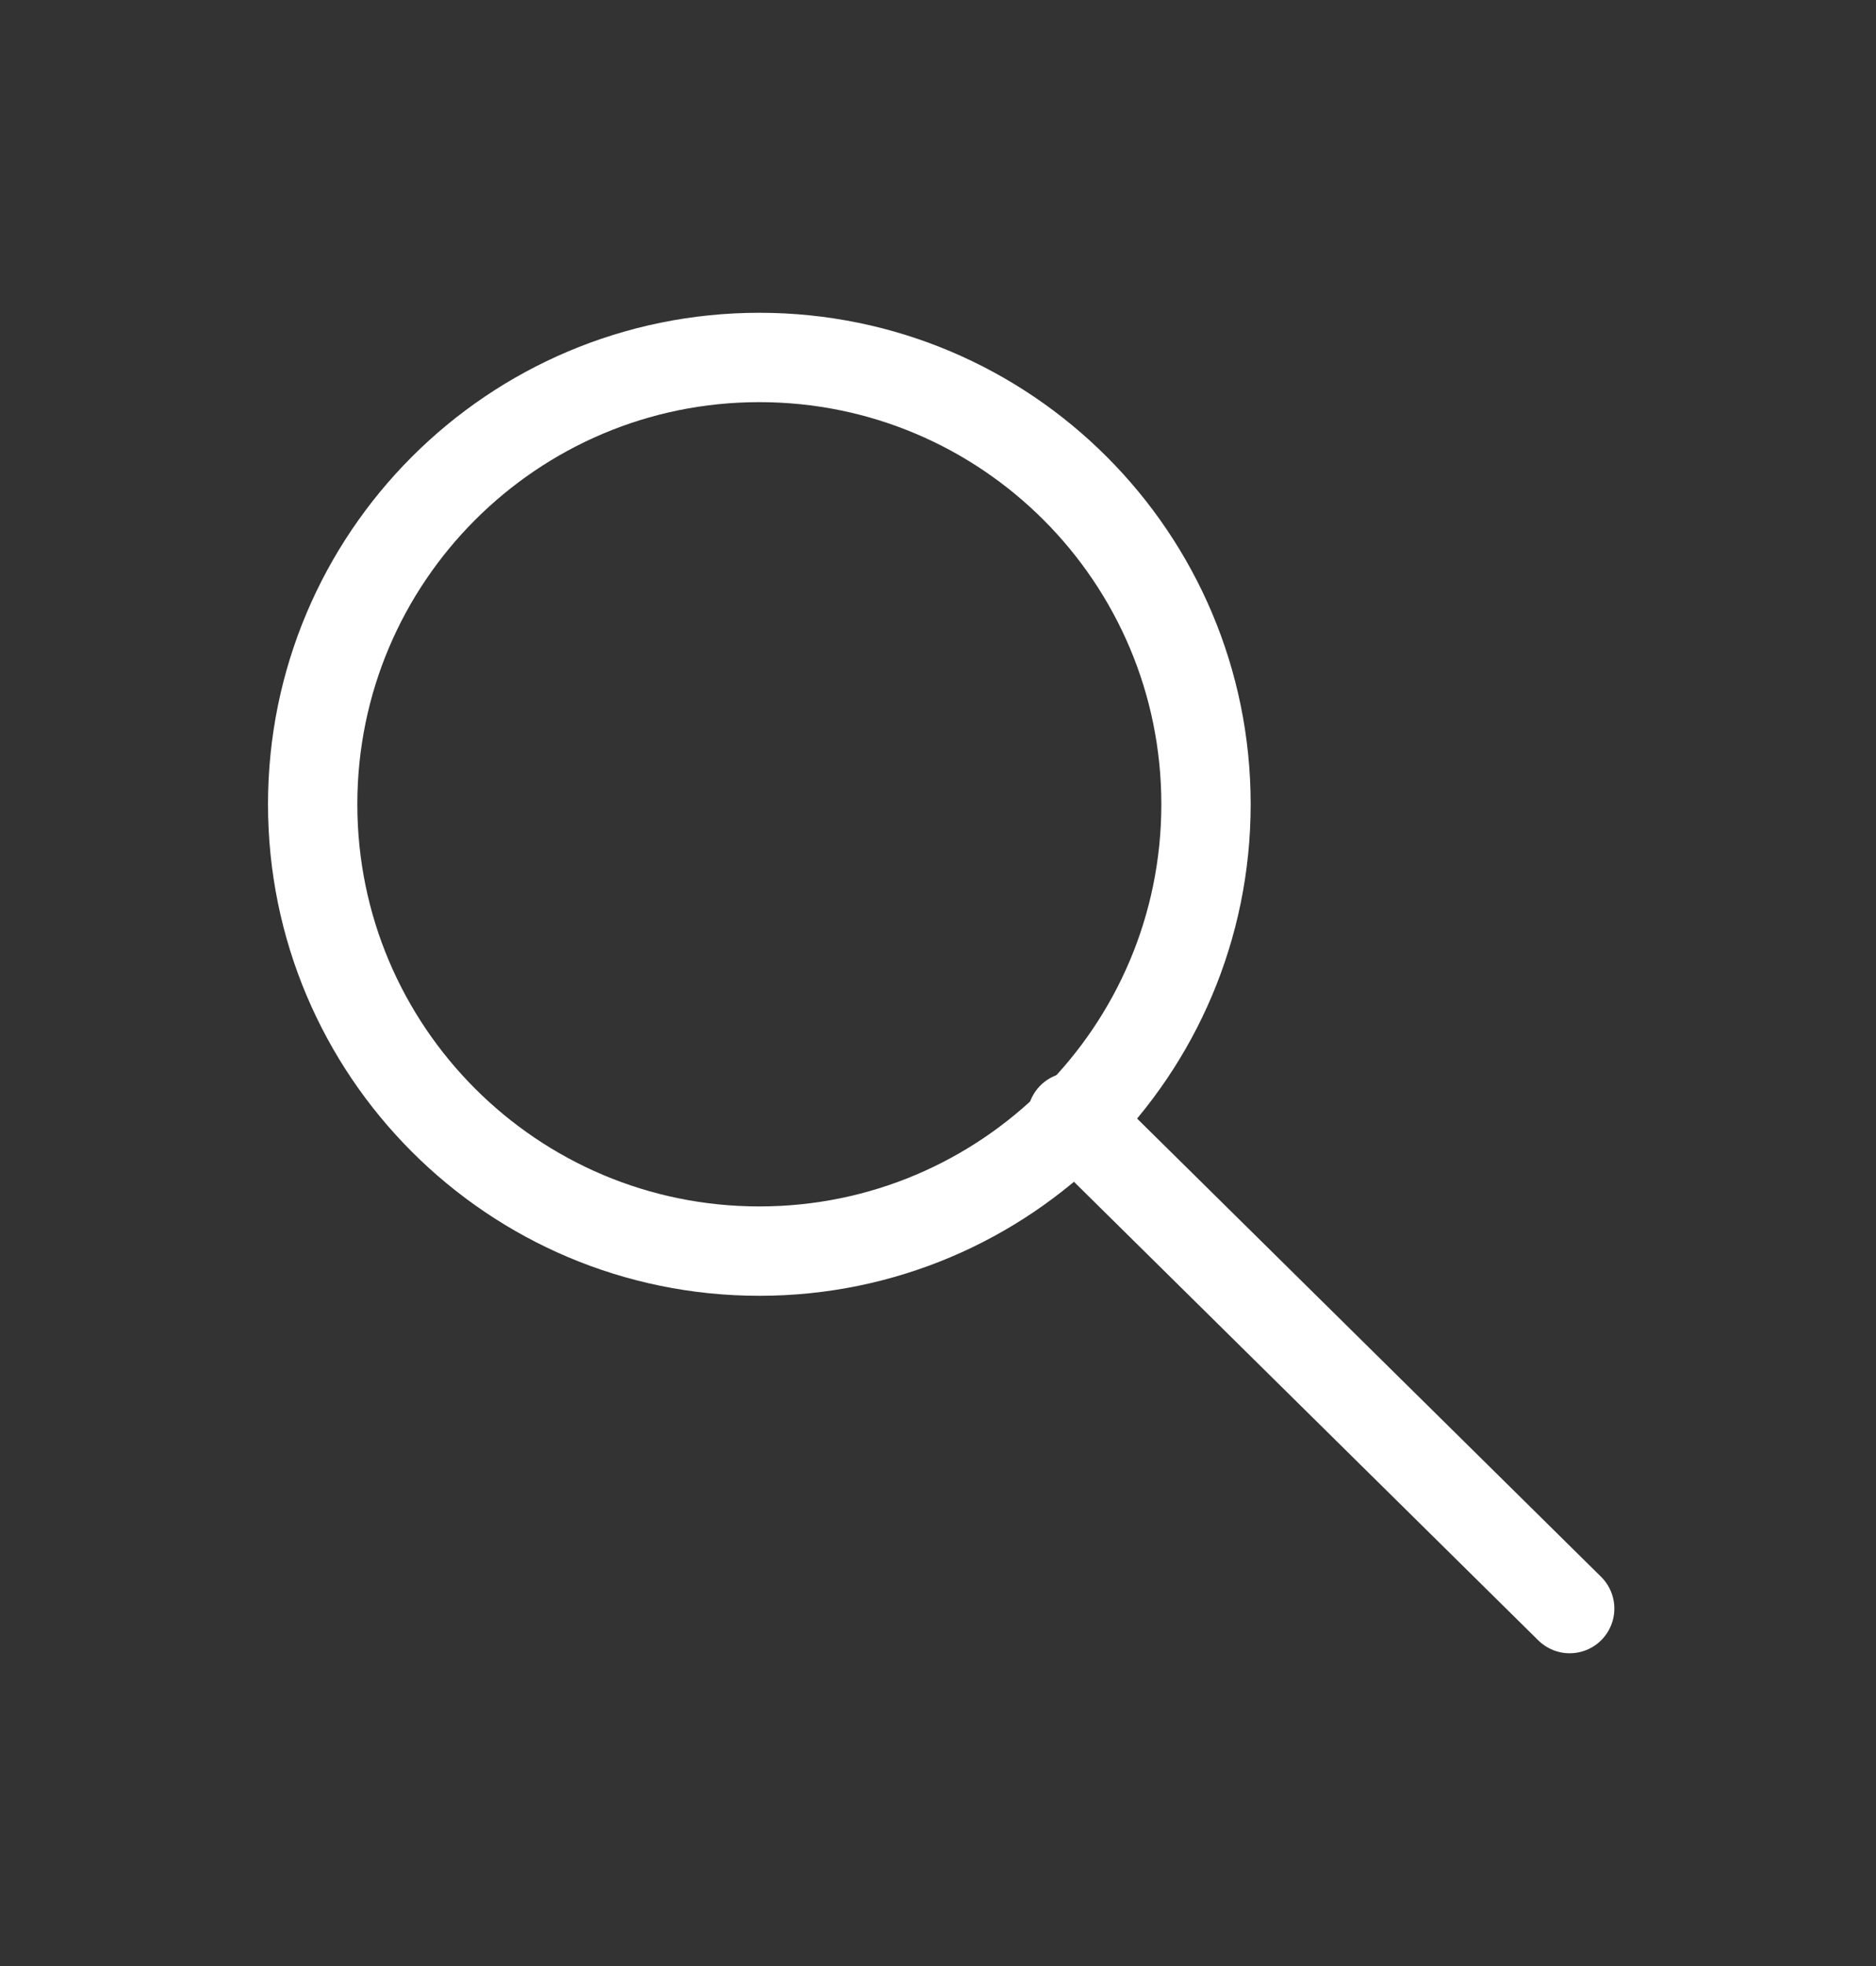 <svg width="21" height="22" viewBox="0 0 21 22" fill="none" xmlns="http://www.w3.org/2000/svg">
<rect x="0" y="0" width="21" height="22" fill="#333333" stroke="none"/>
<path d="M8.5 14C11.261 14 13.5 11.761 13.5 9C13.5 6.239 11.261 4 8.5 4C5.739 4 3.5 6.239 3.5 9C3.5 11.761 5.739 14 8.5 14Z" stroke="white" stroke-linecap="round" stroke-linejoin="round"/>
<path d="M17.571 18L12 12.5" stroke="white" stroke-linecap="round" stroke-linejoin="round"/>
</svg>

